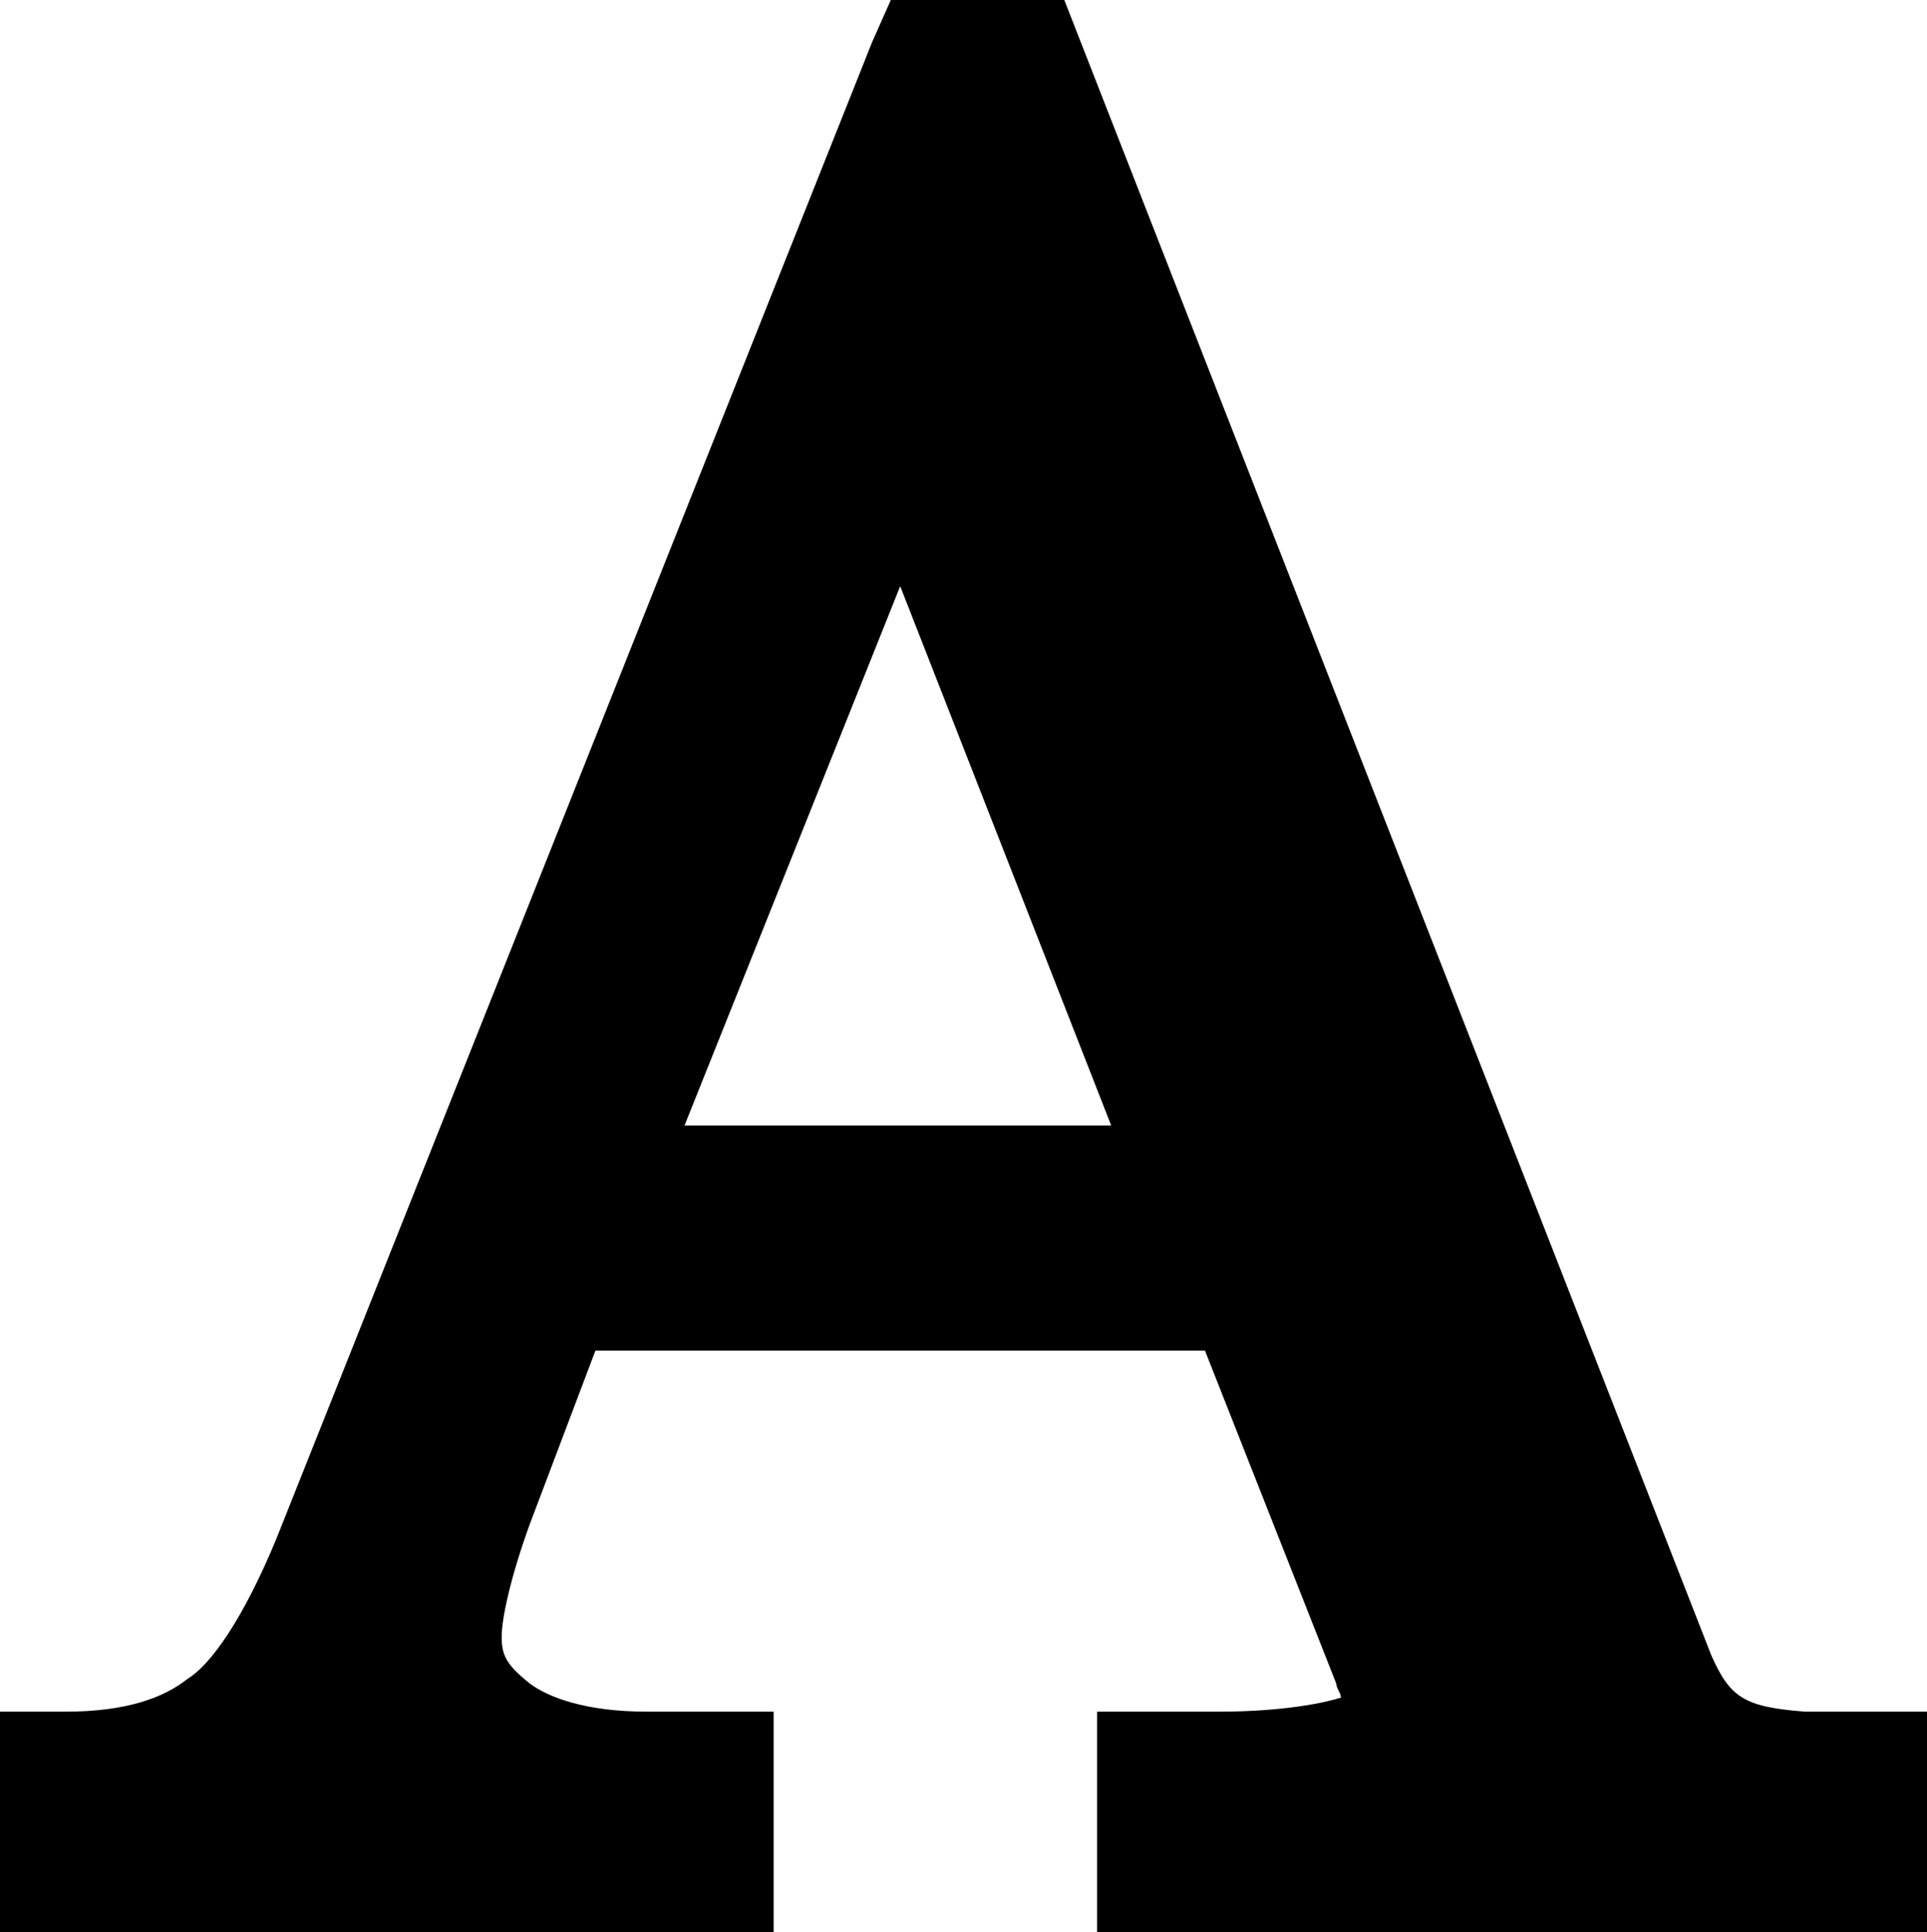 <?xml version="1.0" encoding="utf-8"?>
<!-- Generator: Adobe Illustrator 18.1.1, SVG Export Plug-In . SVG Version: 6.00 Build 0)  -->
<svg version="1.1" id="Layer_1" xmlns="http://www.w3.org/2000/svg" xmlns:xlink="http://www.w3.org/1999/xlink" x="0px" y="0px"
	 viewBox="0 0 41.1 41.2" enable-background="new 0 0 41.1 41.2" xml:space="preserve">
<g>
	<path d="M38.5,36.5c-1.3-0.1-1.6-0.3-2-1.2L22.7,0H20H19l-0.4,0.9L5.9,32.8c-0.7,1.7-1.4,2.7-1.9,3c-0.5,0.4-1.3,0.7-2.6,0.7H0v3.3
		v1.4h16.5v-3.3v-1.4h-2.7c-1.3,0-2.1-0.3-2.5-0.6c-0.5-0.4-0.6-0.6-0.6-1c0-0.4,0.2-1.3,0.6-2.4l1.4-3.7h13l2.8,7.1
		c0,0.1,0.1,0.2,0.1,0.3c-0.3,0.1-1.2,0.3-2.6,0.3h-1.2h-1.4v3.3v1.4h17.8v-3.3v-1.4H38.5z M14.6,24l4.6-11.5L23.7,24H14.6z"/>
</g>
<g>
</g>
<g>
</g>
<g>
</g>
<g>
</g>
<g>
</g>
<g>
</g>
<g>
</g>
<g>
</g>
<g>
</g>
<g>
</g>
<g>
</g>
<g>
</g>
<g>
</g>
<g>
</g>
<g>
</g>
</svg>
